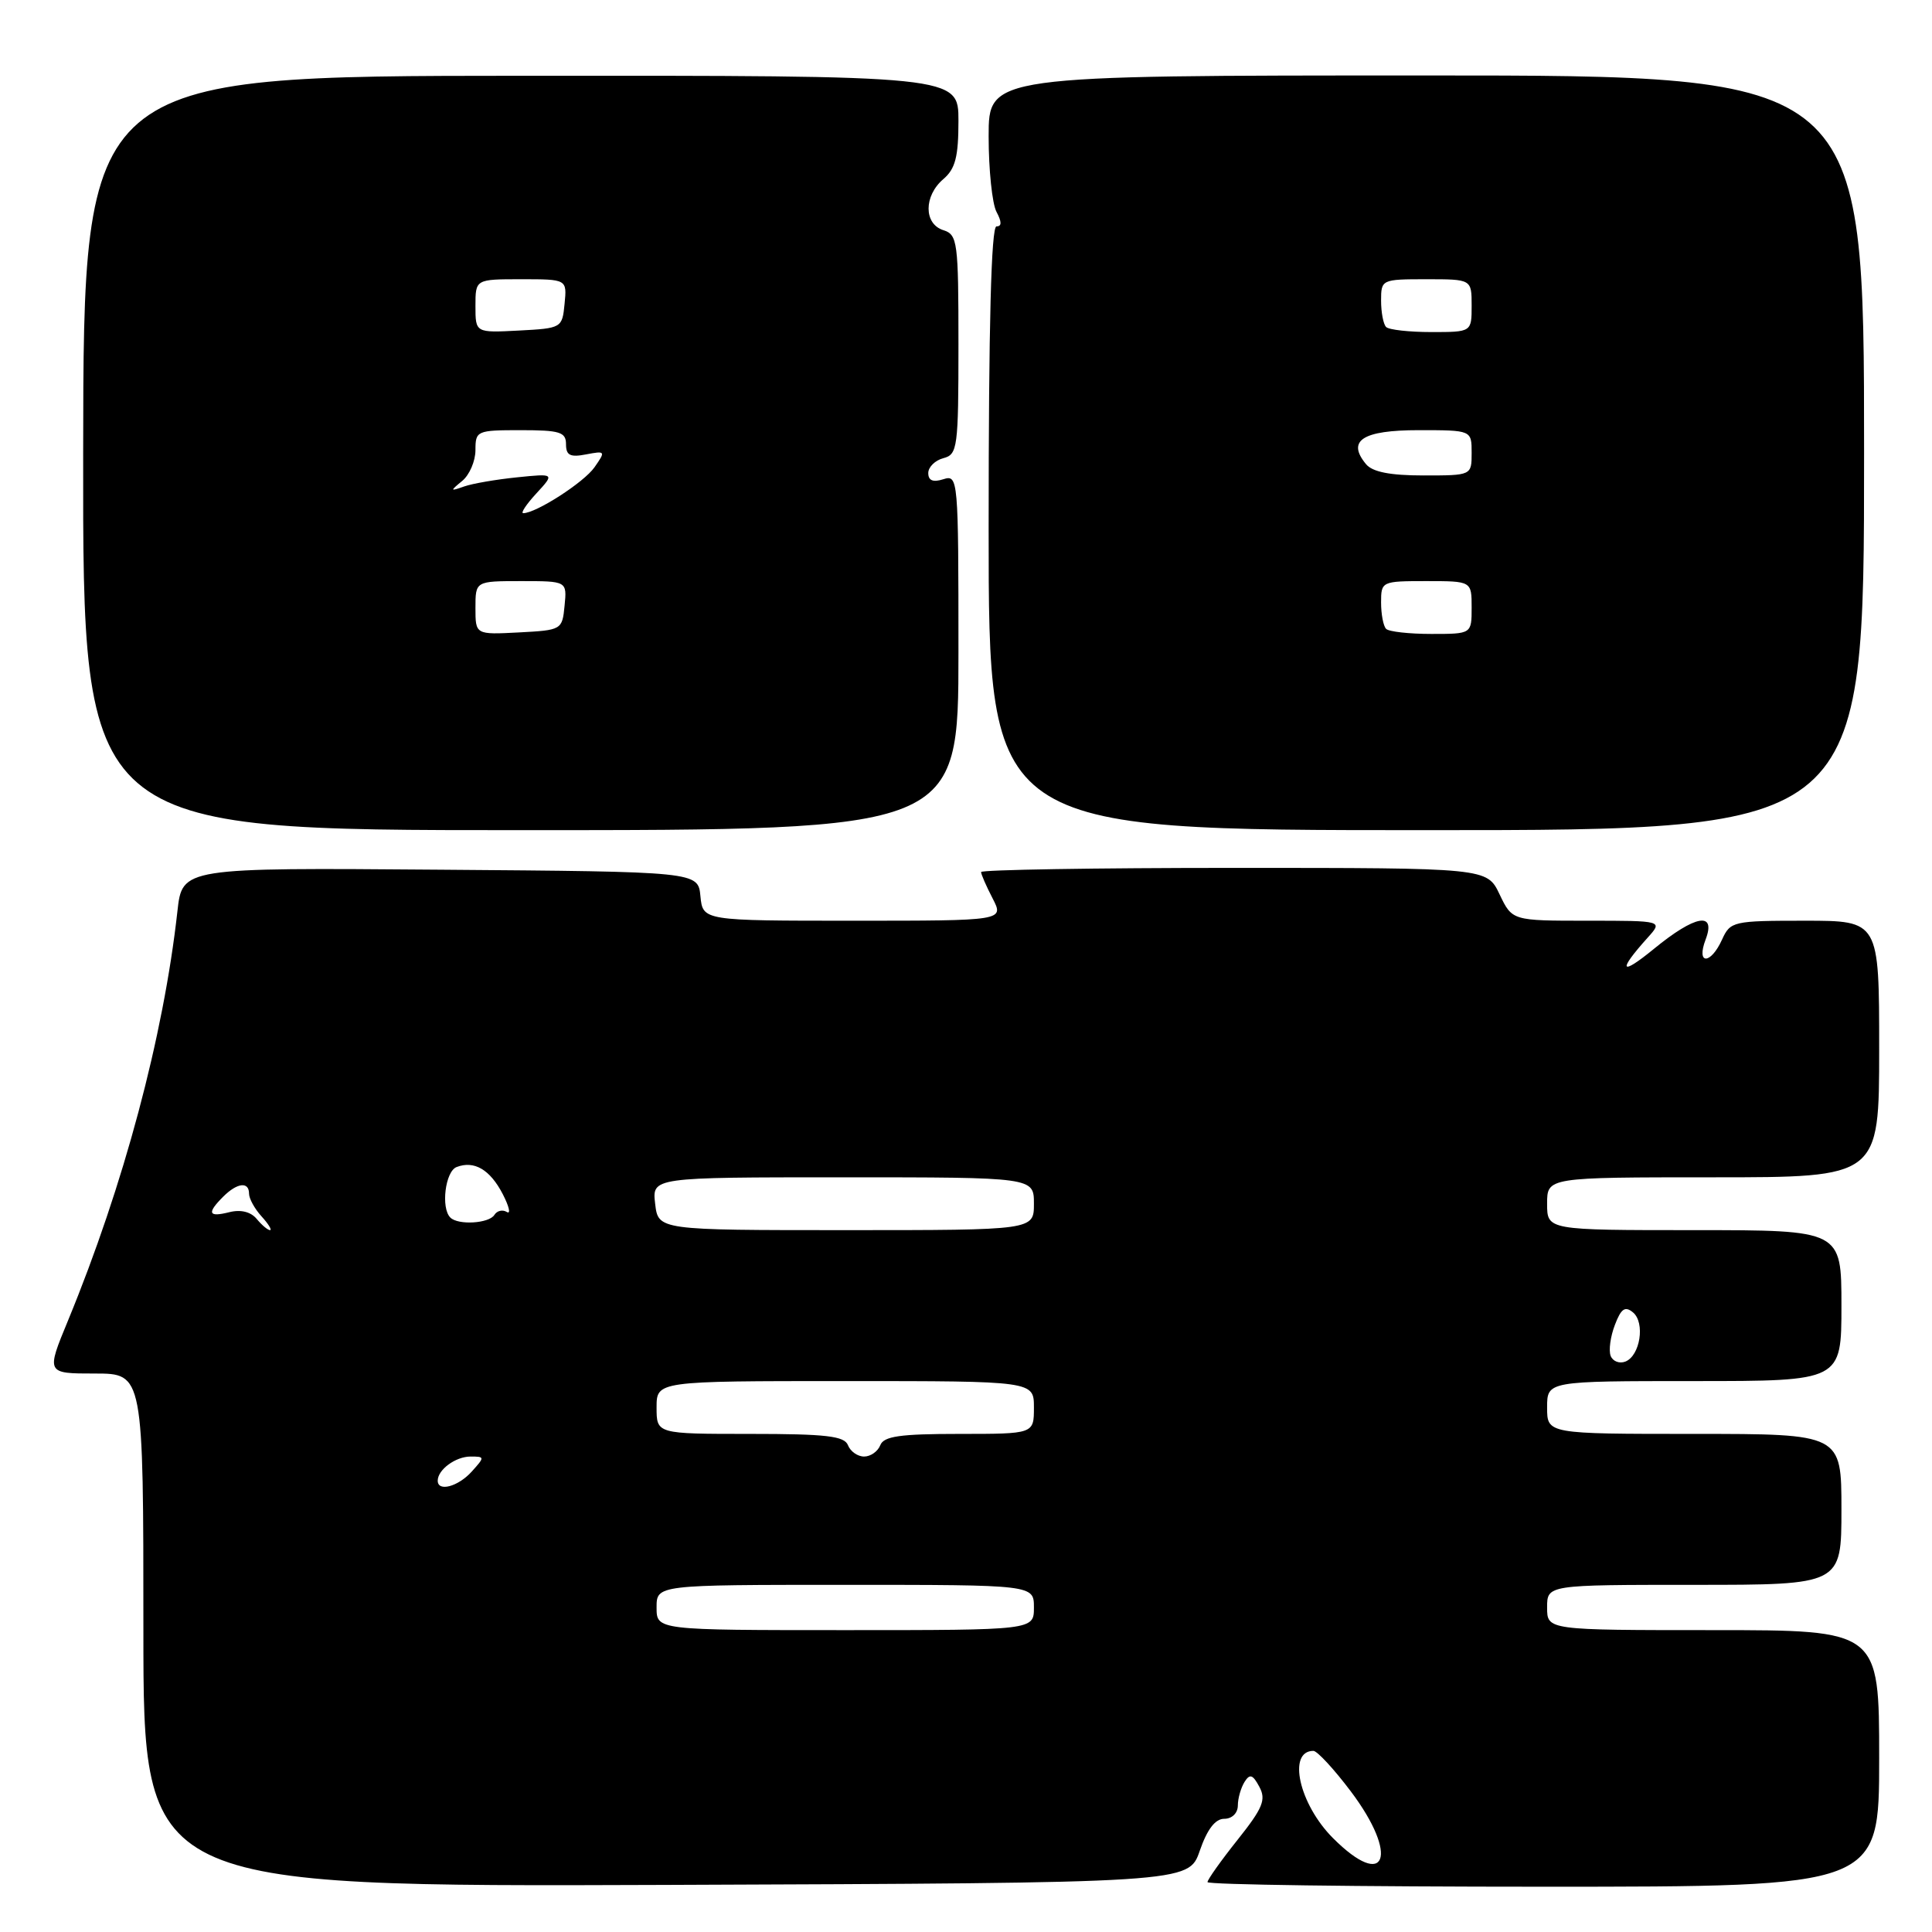 <?xml version="1.0" encoding="UTF-8" standalone="no"?>
<!DOCTYPE svg PUBLIC "-//W3C//DTD SVG 1.1//EN" "http://www.w3.org/Graphics/SVG/1.1/DTD/svg11.dtd" >
<svg xmlns="http://www.w3.org/2000/svg" xmlns:xlink="http://www.w3.org/1999/xlink" version="1.1" viewBox="0 0 256 256">
 <g >
 <path fill="currentColor"
d=" M 158.97 245.25 C 159.96 242.39 161.02 241.00 162.22 241.00 C 163.24 241.00 164.01 240.26 164.02 239.25 C 164.02 238.29 164.43 236.88 164.91 236.11 C 165.61 235.00 166.00 235.13 166.87 236.76 C 167.79 238.47 167.34 239.57 163.98 243.79 C 161.79 246.54 160.00 249.06 160.00 249.39 C 160.00 249.73 180.02 250.00 204.50 250.00 C 249.00 250.00 249.00 250.00 249.00 233.00 C 249.00 216.00 249.00 216.00 227.00 216.00 C 205.00 216.00 205.00 216.00 205.00 213.00 C 205.00 210.00 205.00 210.00 224.50 210.00 C 244.00 210.00 244.00 210.00 244.00 200.00 C 244.00 190.00 244.00 190.00 224.50 190.00 C 205.00 190.00 205.00 190.00 205.00 186.50 C 205.00 183.00 205.00 183.00 224.50 183.00 C 244.00 183.00 244.00 183.00 244.00 173.00 C 244.00 163.00 244.00 163.00 224.50 163.00 C 205.00 163.00 205.00 163.00 205.00 159.50 C 205.00 156.00 205.00 156.00 227.00 156.00 C 249.00 156.00 249.00 156.00 249.00 139.00 C 249.00 122.00 249.00 122.00 239.16 122.00 C 229.64 122.00 229.28 122.08 228.18 124.50 C 226.66 127.85 224.73 127.85 226.00 124.50 C 227.43 120.74 224.63 121.24 219.15 125.73 C 214.68 129.39 214.31 128.71 218.32 124.25 C 220.35 122.00 220.35 122.00 210.36 122.00 C 200.37 122.00 200.37 122.00 198.70 118.50 C 197.03 115.00 197.03 115.00 163.52 115.00 C 145.08 115.00 130.00 115.25 130.00 115.55 C 130.00 115.85 130.69 117.43 131.53 119.05 C 133.05 122.00 133.05 122.00 113.09 122.00 C 93.13 122.00 93.13 122.00 92.81 118.75 C 92.50 115.50 92.50 115.50 58.32 115.24 C 24.15 114.97 24.15 114.97 23.51 120.74 C 21.66 137.37 16.39 157.07 9.02 174.96 C 6.11 182.00 6.11 182.00 12.56 182.00 C 19.00 182.00 19.00 182.00 19.00 216.01 C 19.00 250.01 19.00 250.01 88.25 249.76 C 157.50 249.50 157.50 249.50 158.97 245.25 Z  M 127.00 86.43 C 127.00 63.32 126.96 62.88 125.00 63.50 C 123.63 63.94 123.00 63.68 123.00 62.68 C 123.00 61.89 123.90 61.00 125.00 60.71 C 126.88 60.22 127.00 59.35 127.00 45.66 C 127.00 32.01 126.88 31.10 125.00 30.50 C 122.39 29.67 122.39 25.96 125.00 23.73 C 126.59 22.37 127.00 20.78 127.00 16.01 C 127.00 10.01 127.00 10.01 69.03 10.04 C 11.07 10.07 11.07 10.07 11.02 60.04 C 10.97 110.00 10.97 110.00 68.99 110.00 C 127.00 110.00 127.00 110.00 127.00 86.43 Z  M 247.00 60.00 C 247.00 10.00 247.00 10.00 189.00 10.00 C 131.00 10.00 131.00 10.00 131.00 18.07 C 131.00 22.50 131.47 27.00 132.04 28.07 C 132.75 29.40 132.75 30.00 132.04 30.00 C 131.34 30.00 131.00 43.09 131.00 70.00 C 131.00 110.00 131.00 110.00 189.00 110.00 C 247.00 110.00 247.00 110.00 247.00 60.00 Z  M 176.63 243.56 C 172.14 239.07 170.55 232.00 174.03 232.00 C 174.53 232.00 176.75 234.40 178.97 237.34 C 185.44 245.92 183.67 250.61 176.63 243.56 Z  M 87.00 213.00 C 87.00 210.00 87.00 210.00 112.00 210.00 C 137.00 210.00 137.00 210.00 137.00 213.00 C 137.00 216.00 137.00 216.00 112.00 216.00 C 87.00 216.00 87.00 216.00 87.00 213.00 Z  M 58.00 196.20 C 58.00 194.74 60.37 193.00 62.35 193.00 C 64.25 193.00 64.25 193.06 62.50 195.00 C 60.69 197.00 58.00 197.71 58.00 196.20 Z  M 112.36 191.50 C 111.89 190.28 109.49 190.00 99.39 190.00 C 87.00 190.00 87.00 190.00 87.00 186.50 C 87.00 183.00 87.00 183.00 112.00 183.00 C 137.00 183.00 137.00 183.00 137.00 186.50 C 137.00 190.00 137.00 190.00 127.11 190.00 C 119.24 190.00 117.10 190.31 116.64 191.50 C 116.32 192.32 115.36 193.00 114.50 193.00 C 113.64 193.00 112.68 192.32 112.36 191.50 Z  M 213.42 179.66 C 213.14 178.93 213.39 177.09 213.98 175.56 C 214.80 173.39 215.33 173.03 216.38 173.90 C 218.02 175.26 217.33 179.66 215.36 180.42 C 214.57 180.72 213.70 180.38 213.42 179.66 Z  M 34.01 161.51 C 33.23 160.57 31.90 160.24 30.39 160.62 C 27.61 161.32 27.38 160.76 29.57 158.57 C 31.43 156.71 33.00 156.53 33.00 158.17 C 33.00 158.82 33.74 160.17 34.65 161.17 C 35.57 162.18 36.07 163.00 35.78 163.00 C 35.48 163.00 34.69 162.33 34.01 161.51 Z  M 86.81 159.50 C 86.40 156.00 86.40 156.00 111.70 156.00 C 137.00 156.00 137.00 156.00 137.00 159.50 C 137.00 163.00 137.00 163.00 112.11 163.00 C 87.22 163.00 87.22 163.00 86.81 159.50 Z  M 59.67 161.33 C 58.40 160.07 59.00 155.21 60.50 154.64 C 62.84 153.74 64.93 154.97 66.62 158.23 C 67.47 159.88 67.71 160.94 67.15 160.59 C 66.59 160.25 65.86 160.42 65.51 160.98 C 64.81 162.12 60.70 162.37 59.67 161.33 Z  M 63.00 80.55 C 63.00 77.00 63.00 77.00 69.06 77.00 C 75.13 77.00 75.13 77.00 74.81 80.25 C 74.50 83.46 74.43 83.50 68.75 83.80 C 63.00 84.10 63.00 84.10 63.00 80.55 Z  M 71.08 65.37 C 73.50 62.74 73.50 62.74 68.50 63.25 C 65.75 63.53 62.60 64.07 61.50 64.46 C 59.63 65.12 59.61 65.07 61.25 63.72 C 62.21 62.93 63.00 61.09 63.00 59.64 C 63.00 57.08 63.18 57.00 69.00 57.00 C 74.18 57.00 75.00 57.25 75.00 58.86 C 75.00 60.34 75.55 60.62 77.66 60.21 C 80.23 59.72 80.27 59.78 78.77 61.92 C 77.37 63.92 71.03 68.00 69.33 68.00 C 68.96 68.00 69.74 66.82 71.08 65.37 Z  M 63.00 40.55 C 63.00 37.00 63.00 37.00 69.06 37.00 C 75.13 37.00 75.13 37.00 74.81 40.25 C 74.50 43.46 74.43 43.50 68.75 43.80 C 63.00 44.10 63.00 44.10 63.00 40.55 Z  M 183.67 83.33 C 183.30 82.97 183.00 81.39 183.00 79.83 C 183.00 77.04 183.08 77.00 189.00 77.00 C 195.00 77.00 195.00 77.00 195.00 80.50 C 195.00 84.00 195.00 84.00 189.67 84.00 C 186.73 84.00 184.03 83.70 183.67 83.33 Z  M 181.01 61.51 C 178.41 58.38 180.54 57.00 187.97 57.00 C 195.00 57.00 195.00 57.00 195.00 60.00 C 195.00 63.00 195.00 63.00 188.62 63.00 C 184.20 63.00 181.87 62.54 181.01 61.51 Z  M 183.67 43.33 C 183.30 42.97 183.00 41.39 183.00 39.83 C 183.00 37.04 183.08 37.00 189.00 37.00 C 195.00 37.00 195.00 37.00 195.00 40.50 C 195.00 44.00 195.00 44.00 189.67 44.00 C 186.73 44.00 184.03 43.70 183.67 43.33 Z "/>
</g>
</svg>